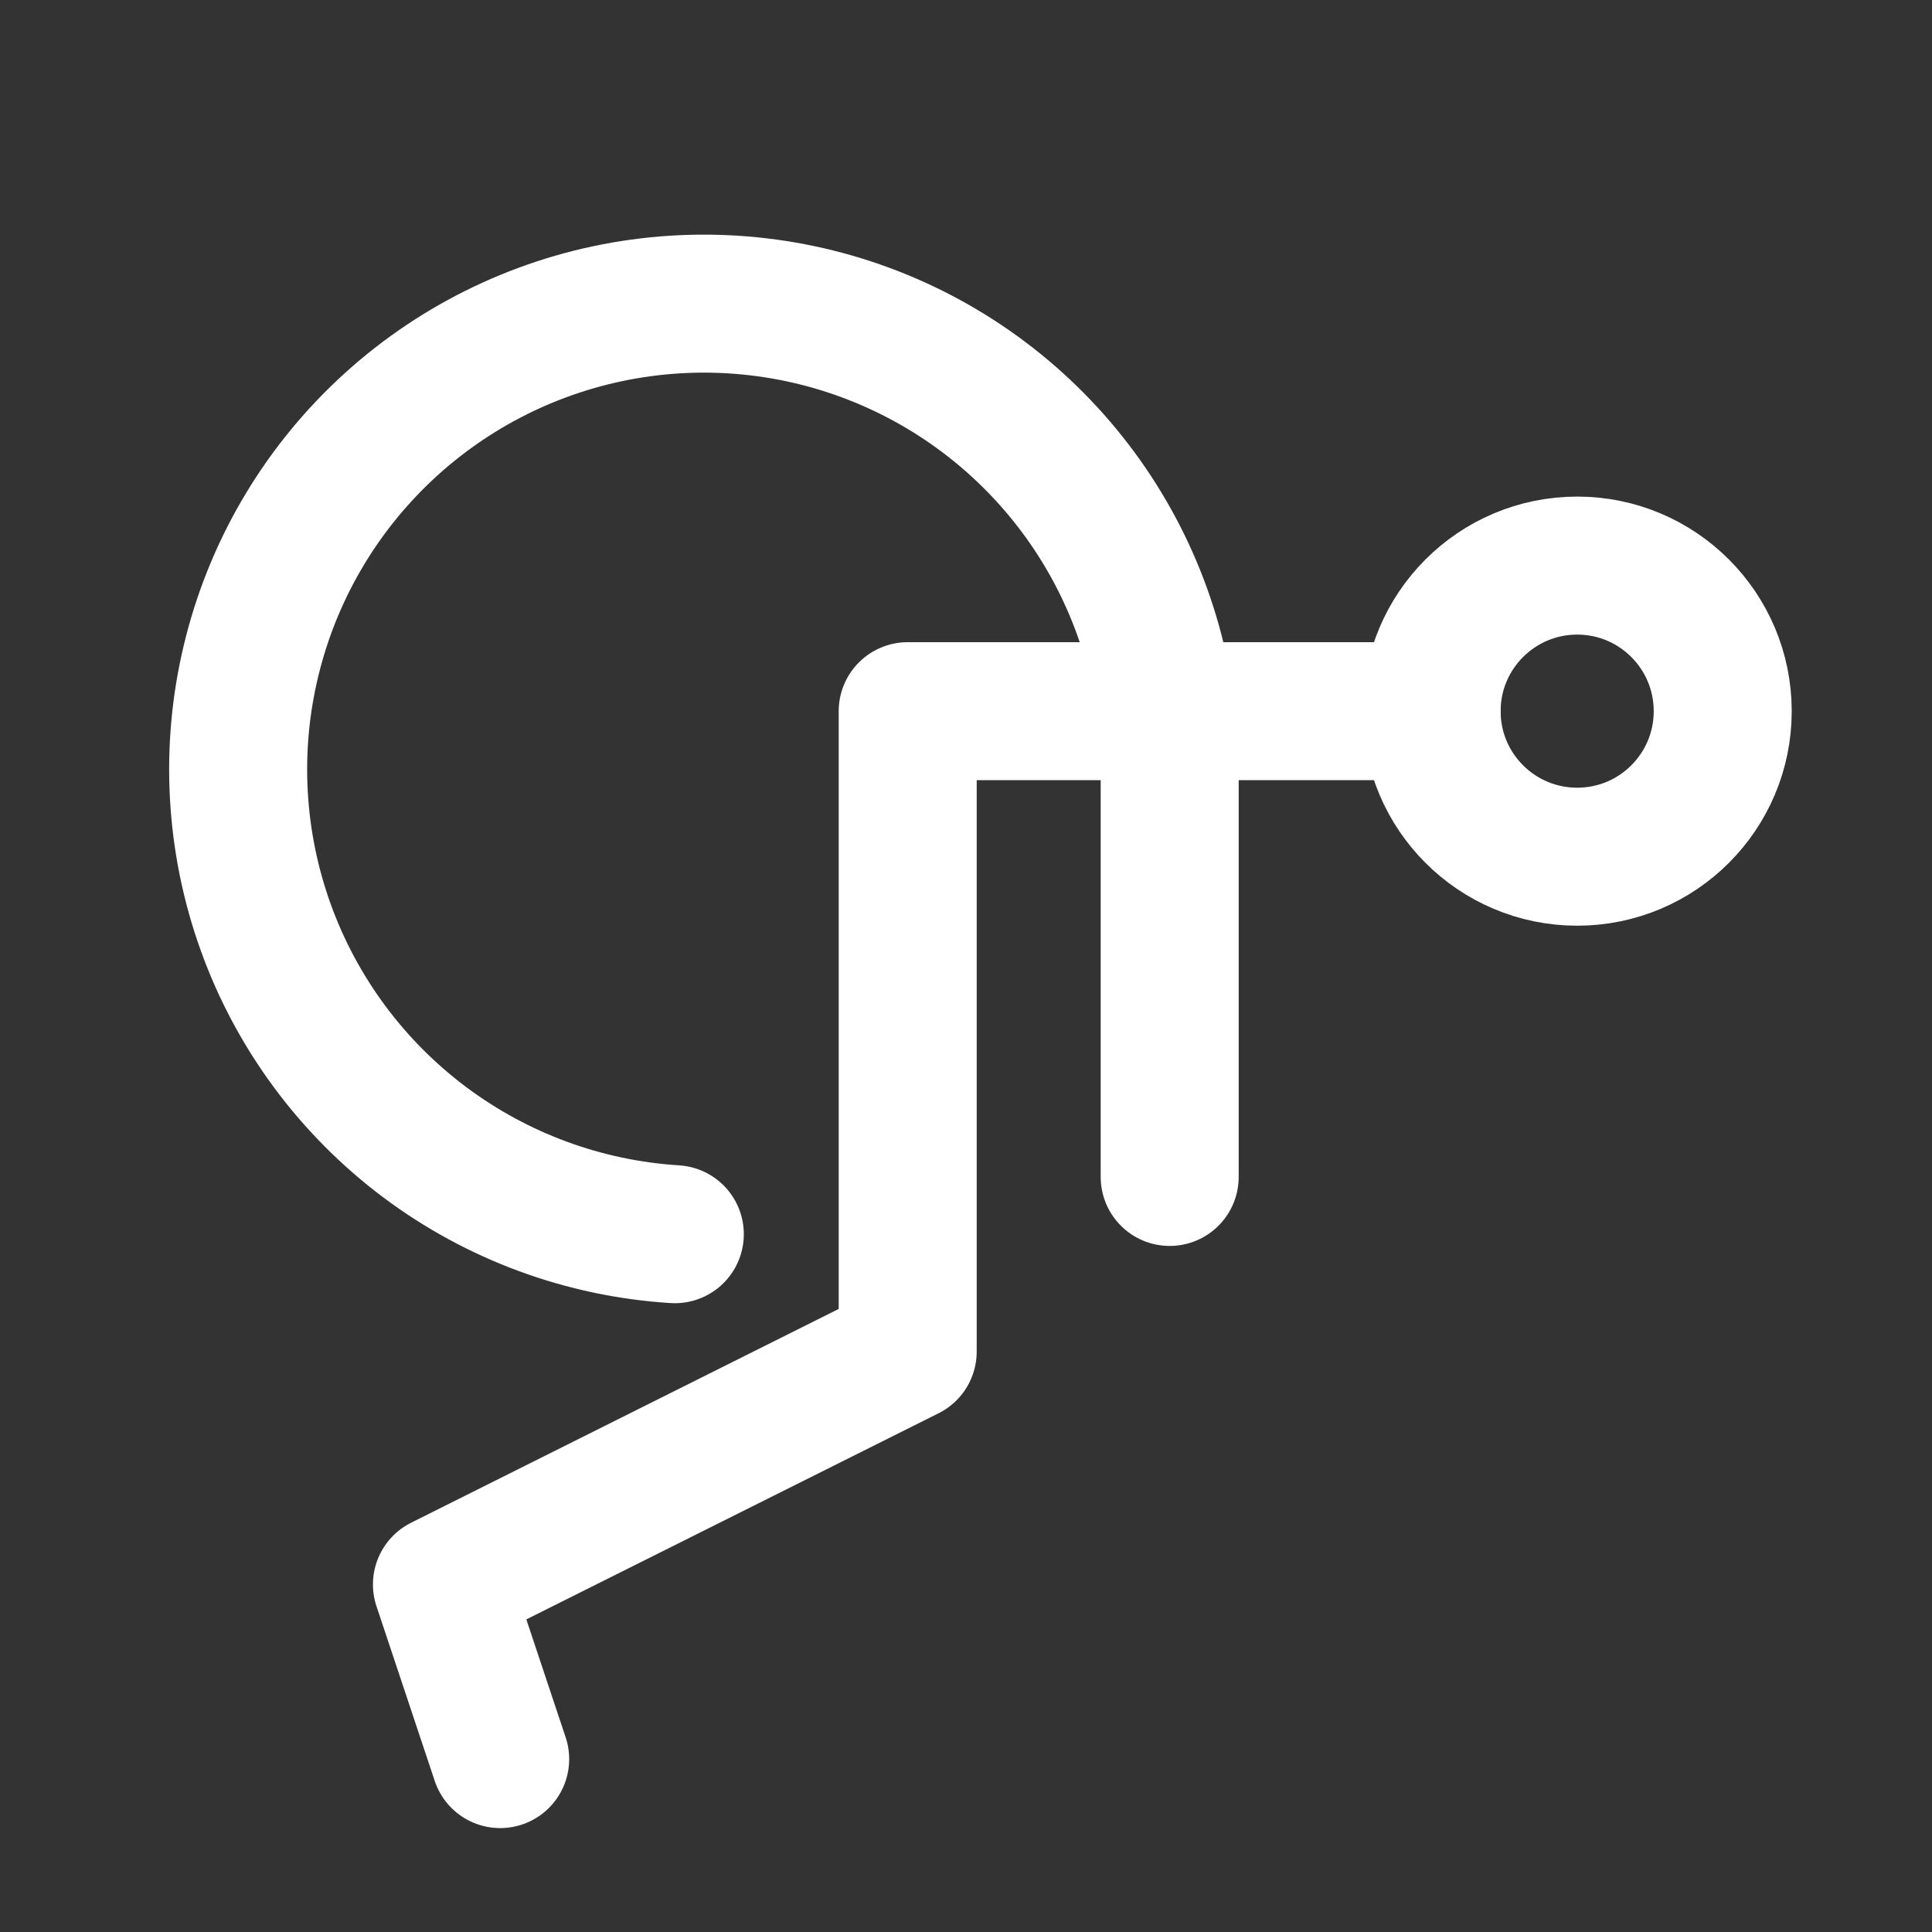 <svg width="28" height="28" viewBox="0 0 28 28" fill="none" xmlns="http://www.w3.org/2000/svg">
<rect x="0" y="0" width="28" height="28" fill="#333333" stroke="none"/>
<path d="M20.748 10.307C20.748 11.472 21.693 12.416 22.858 12.416C24.023 12.416 24.967 11.472 24.967 10.307C24.967 9.142 24.023 8.197 22.858 8.197C21.693 8.197 20.748 9.142 20.748 10.307Z" stroke="white" stroke-width="2" stroke-linecap="round" stroke-linejoin="round"/>
<path d="M20.748 10.307L13.155 10.307L13.155 19.588L6.405 22.963L7.249 25.494" stroke="white" stroke-width="2" stroke-linecap="round" stroke-linejoin="round"/>
<path d="M9.78 17.887C8.465 17.805 7.204 17.34 6.15 16.55C5.097 15.759 4.297 14.678 3.851 13.439C3.405 12.2 3.33 10.857 3.638 9.576C3.945 8.295 4.62 7.133 5.58 6.231C6.54 5.329 7.743 4.728 9.04 4.501C10.338 4.275 11.673 4.432 12.882 4.955C14.091 5.478 15.12 6.344 15.843 7.444C16.566 8.545 16.952 9.833 16.952 11.15L16.952 17.057" stroke="white" stroke-width="2" stroke-linecap="round" stroke-linejoin="round"/>
</svg>
